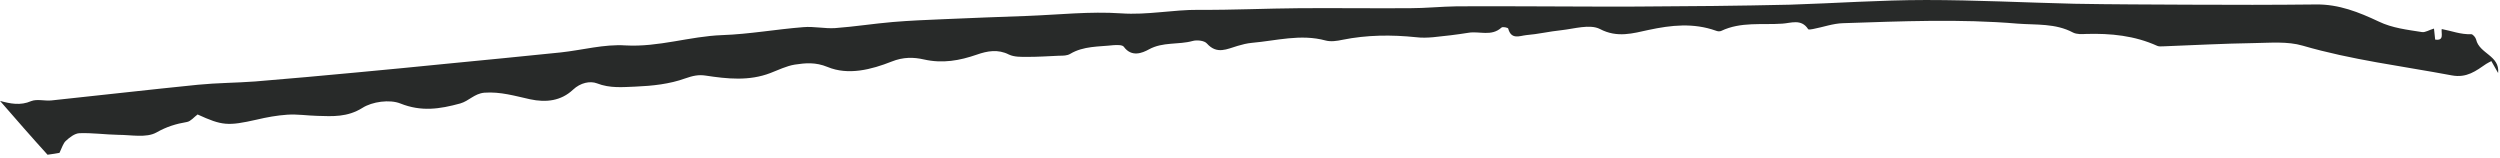 <svg xmlns="http://www.w3.org/2000/svg" viewBox="0 0 1068 67.6"><path d="M0 43.1c4.4 1.2 8.7 2.1 13.3.1 2.5-1 5.8 0 8.7-.3 20.9-2.2 41.7-4.6 62.6-6.7 8.1-.8 16.3-.8 24.4-1.4 14.6-1.2 29.2-2.5 43.9-3.9 12.7-1.2 25.5-2.4 38.2-3.7 16.1-1.6 32.3-3.1 48.4-4.8 9.3-1 18.6-3.6 27.7-3 14.2.8 27.5-3.9 41.3-4.4 11.6-.4 23.1-2.5 34.7-3.4 4.5-.4 9.1.7 13.6.4 8.2-.6 16.4-1.9 24.6-2.6 7.2-.6 14.4-.9 21.6-1.2 12-.5 23.9-1 35.9-1.4 13.3-.5 26.7-2 40-1.1 11.3.8 22.2-1.6 33.4-1.5 14.3.1 28.7-.6 43-.7 15.7-.1 31.4.1 47.1 0 6.6 0 13.2-.7 19.9-.8 9.9-.1 19.8 0 29.7 0 15.7 0 31.4.2 47.1.1 21.8-.1 43.7-.3 65.5-.8 19.3-.6 38.8-2 58.2-2 21.1 0 42.3 1.1 63.4 1.6 16.3.3 32.6.3 48.8.4 18.2.1 36.4.1 54.5-.1 9.7-.1 18.2 3.3 26.7 7.3 5.8 2.8 12.2 3.5 18.5 4.5 1.4.2 3-.9 5.1-1.5.2 1.7.3 3.1.5 4.7 4 .6 2.5-2.6 2.8-4.5 4.2.8 8.2 2.4 12.6 2.2.7 0 1.9 1.4 2.1 2.3 1.4 6.1 10.2 6.8 9.4 14.3-.9-1.6-1.8-3.2-2.9-5.1-.9.5-1.6.8-2.2 1.2-4.4 3-8.3 6.1-14.7 4.9-21.3-4-42.8-6.6-63.7-12.7-6.5-1.9-13.8-1.2-20.7-1.1-13 .2-26.1.9-39.1 1.4-.8 0-1.6.1-2.3-.2-9.7-4.4-19.9-5.4-30.4-5.1-1.9.1-4 .2-5.6-.6-7.5-4-15.7-3.2-23.6-3.8-24.8-2.1-49.7-1-74.6-.2-4.3.1-8.6 1.7-12.9 2.5-.7.1-1.9.4-2.1 0-2.9-4.5-7.4-2.5-11-2.3-8.7.6-17.7-.9-26.1 3.1-.6.3-1.6.2-2.3-.1-9.6-3.4-19-2.4-28.8-.3-6.5 1.4-13.3 3.5-20.7-.4-4.3-2.2-11-.1-16.5.5-5 .5-10 1.7-15 2.1-2.8.3-6.4 2.1-7.7-2.8-.1-.4-2.4-.9-2.9-.4-4.3 3.9-9.4 1.4-14.1 2.2-5 .8-10 1.4-15.1 1.9-2.4.2-4.8.3-7.2 0-10.6-1.1-21.1-1-31.5 1.1-2.3.5-5 .9-7.2.3-10.7-2.9-21.1.1-31.5 1-2.1.2-4.1.7-6.1 1.3-4.5 1.3-8.8 3.8-13.1-1-1.1-1.3-4.3-1.6-6.1-1.1-6.1 1.7-12.7.3-18.7 3.6-2.9 1.6-7.4 3.4-10.7-1.1-.6-.9-3-.8-4.5-.7-6.2.7-12.7.3-18.4 3.7-1.3.8-3.1.8-4.7.8-4.5.2-9 .5-13.6.5-2.6 0-5.6.1-7.9-1-4.7-2.4-9.3-1.5-13.6 0-7.5 2.6-14.7 3.9-22.7 2.1-4.4-1-8.8-1.1-13.8.9-8.6 3.4-18.5 6-27.4 2.3-5.1-2.1-9.4-1.7-14-1-3.6.6-7 2.3-10.4 3.6-9.1 3.5-18.4 2.5-27.6 1.1-3.2-.5-5.6.1-8.8 1.2-6.6 2.4-14 3.2-21.2 3.5-5.4.2-10.9.8-16.5-1.4-2.9-1.1-7-.3-10.2 2.7-5.1 4.8-11.5 5.6-18.4 4.1-6.4-1.4-12.6-3.3-19.5-2.8-4.3.4-6.5 3.5-10.3 4.6-8.8 2.4-16.6 3.6-25.6 0-4.5-1.8-12-.8-16.2 1.9-6.4 4-12.7 3.6-19.2 3.4-4.3-.1-8.6-.8-12.9-.5-4.4.3-8.8 1.1-13 2.1-12.4 2.8-14.8 2.6-25.3-2.2-1.5 1.1-2.9 2.9-4.5 3.2-4.7.8-8.7 2-13.1 4.5-4.3 2.4-10.8 1-16.3 1-5.5-.1-11.1-.9-16.6-.7-2 .1-4.2 1.8-5.8 3.3-1.1 1-1.6 2.8-2.7 5.1-.9.2-3 .5-5.1.8-6.9-7.6-13.6-15.3-20.3-23z" fill="#282a29"/></svg>